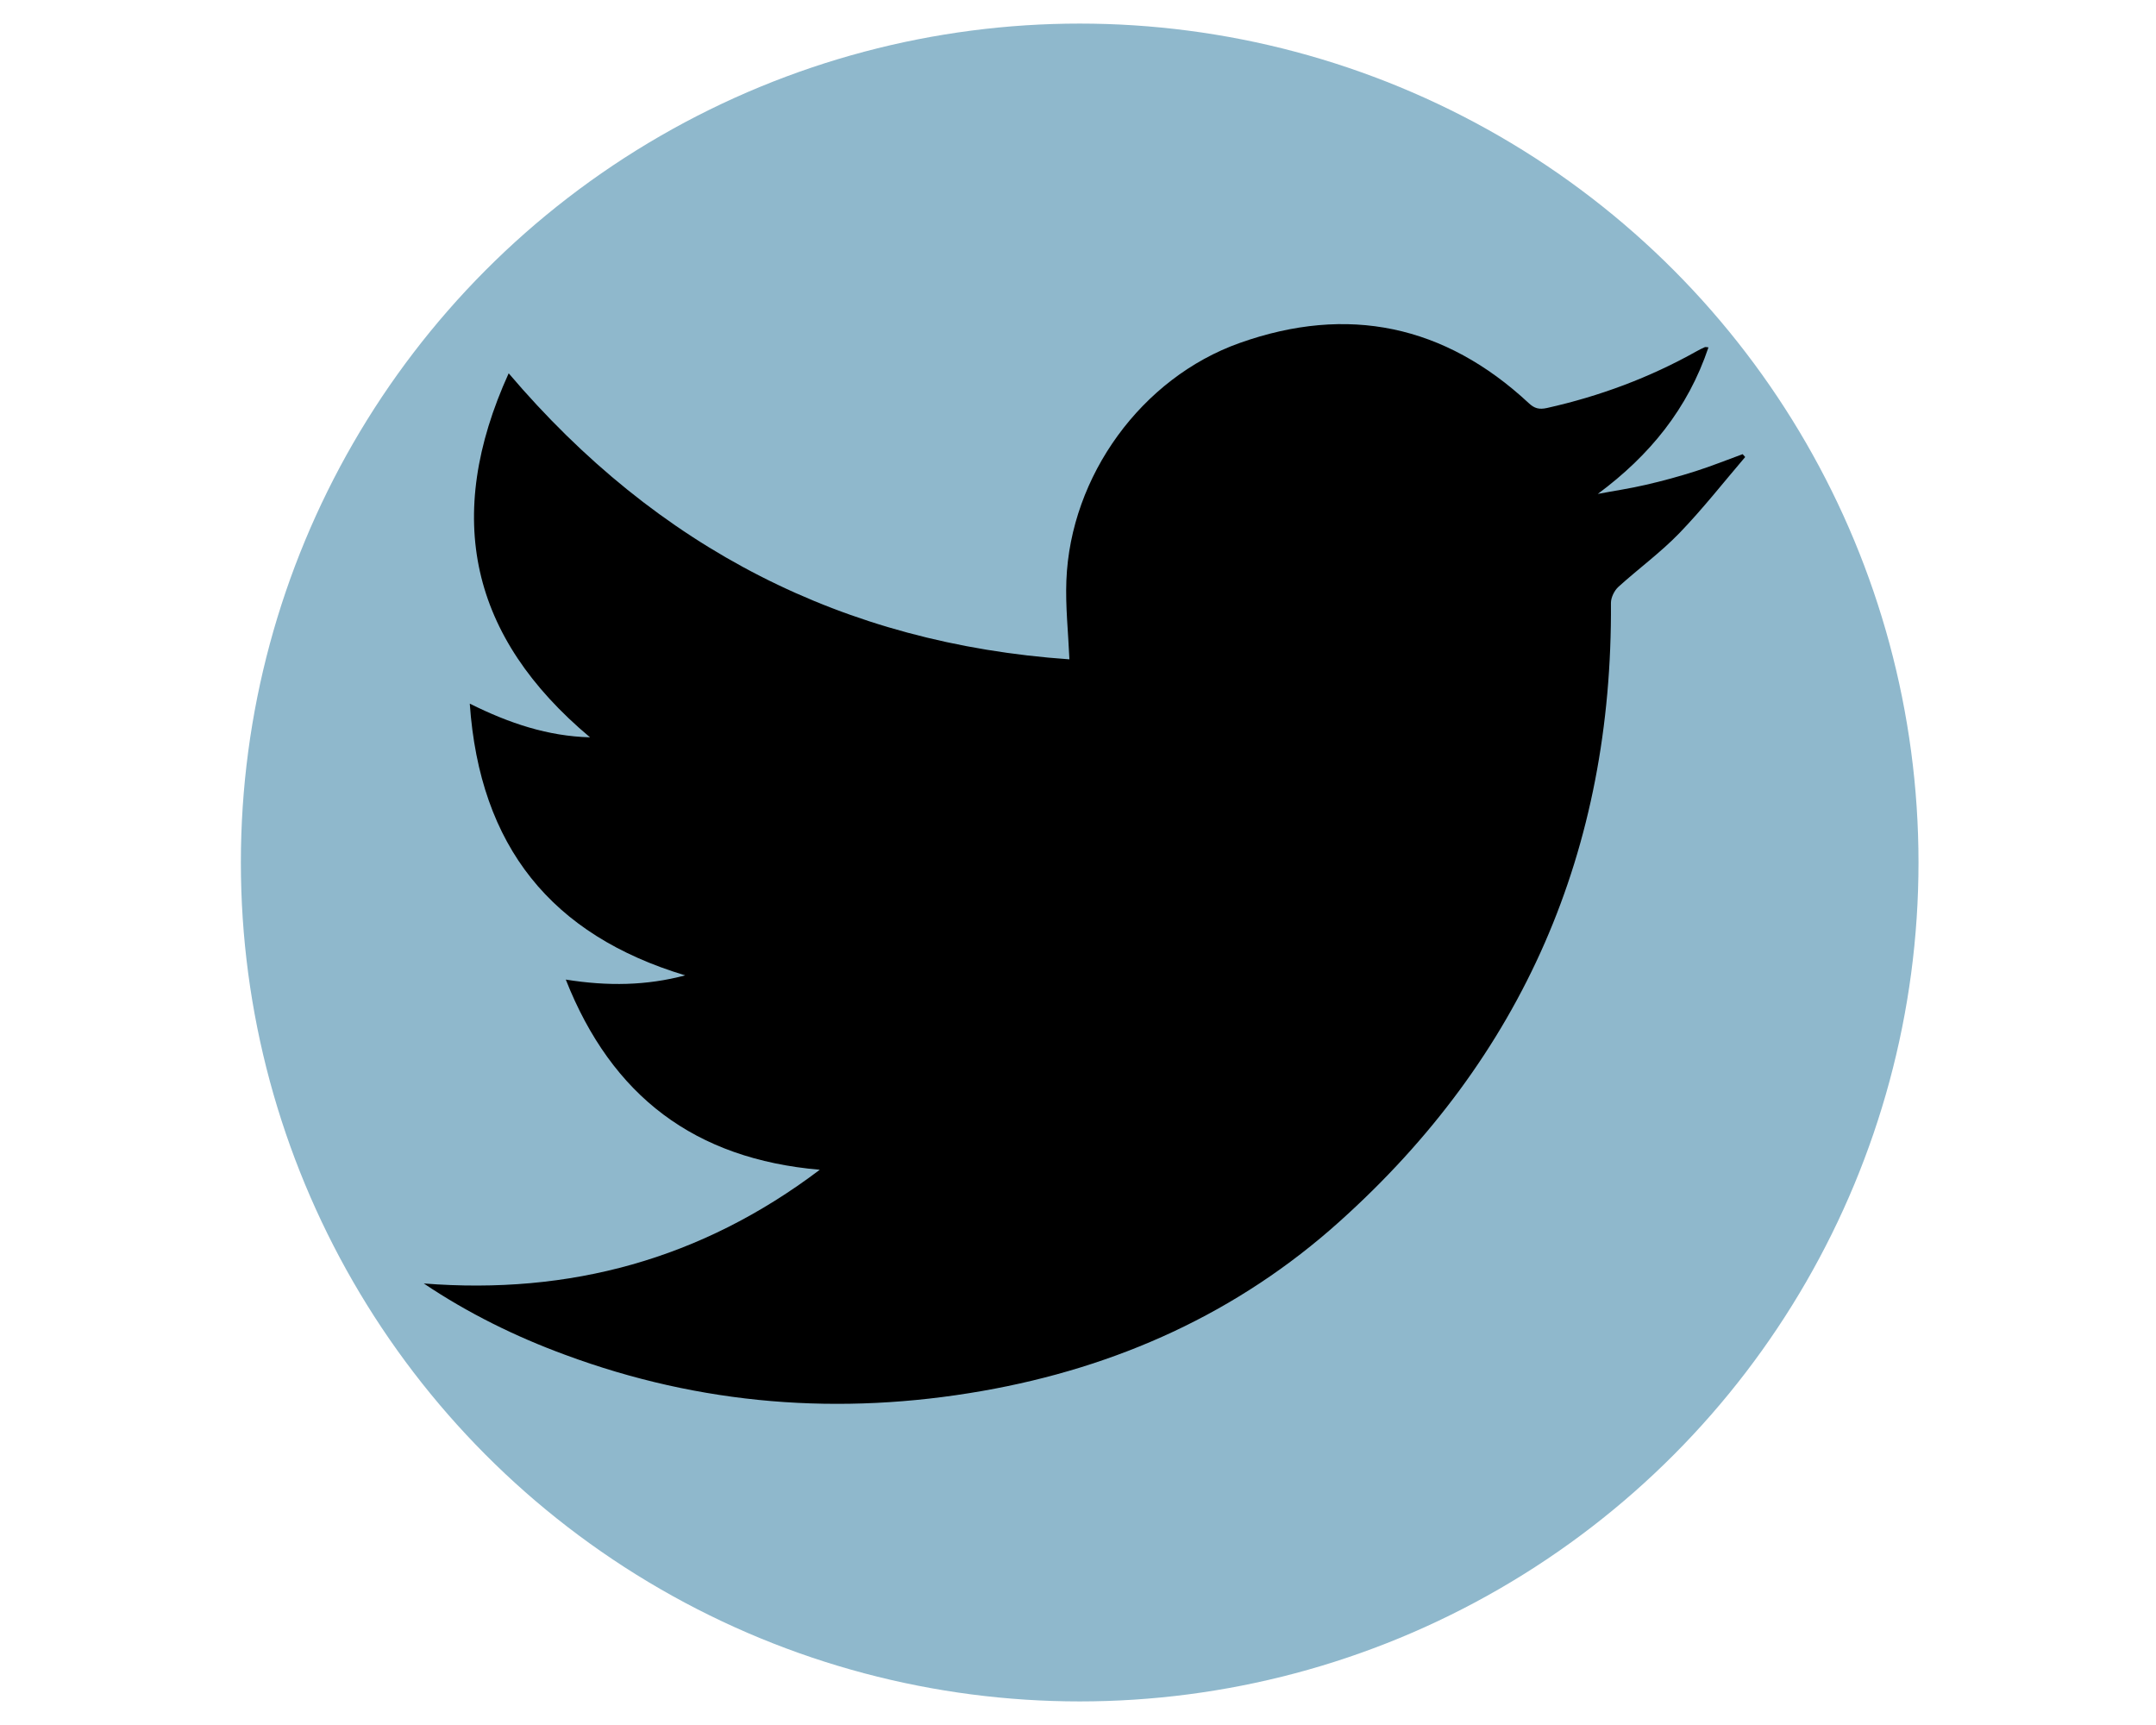<?xml version="1.0" encoding="utf-8"?>
<!-- Generator: Adobe Illustrator 21.1.0, SVG Export Plug-In . SVG Version: 6.00 Build 0)  -->
<svg version="1.1" xmlns="http://www.w3.org/2000/svg" xmlns:xlink="http://www.w3.org/1999/xlink" x="0px" y="0px"
	 viewBox="0 0 1280 1024" style="enable-background:new 0 0 1280 1024;" xml:space="preserve">
<style type="text/css">
	.st0{fill:#8FB8CC;}
</style>
<g id="Layer_1">
	<circle class="st0" cx="641" cy="512" r="498"/>
</g>
<g id="Layer_2">
	<g>
		<g>
			<path d="M251.6,761.9c86.6,6.8,164.7-14.3,235.1-67.5c-74.1-6.4-123.4-43.5-150.8-112.9c25,4,47.9,3.6,70.9-2.5
				c-79.4-23.9-122-76.5-127.9-161.3c23.7,11.8,46.4,19.3,71.4,20c-71.1-59.6-87.1-130.7-48.3-216.1c88.4,104,199,160.5,332.9,169.8
				c-0.7-16.2-2.4-31.5-1.8-46.8c2.4-62,44.6-120.3,102.9-141c64.1-22.8,121.7-10.7,171.6,35.7c3.4,3.2,6.2,3.9,10.8,2.9
				c31.3-7,60.9-18,88.9-33.7c1.6-0.9,3.2-1.7,4.8-2.4c0.4-0.2,0.9,0,2.2,0.1c-12.2,36.3-34.8,64.1-65.7,87
				c9.5-1.8,19.1-3.2,28.5-5.4c10-2.3,19.9-5,29.6-8.1c9.4-3,18.6-6.7,27.9-10.1c0.5,0.6,1,1.1,1.5,1.7
				c-12.9,15.1-25.2,30.8-39,45.1c-11.2,11.6-24.4,21.2-36.3,32c-2.4,2.2-4.4,6.3-4.4,9.5c1,146.5-52.1,269.4-161.1,367.2
				c-60.4,54.3-132.2,86.6-212.1,100.6c-84.4,14.8-167.2,8.4-247.8-21.5C306,793.4,277.8,779.5,251.6,761.9z"/>
		</g>
	</g>
</g>
</svg>
